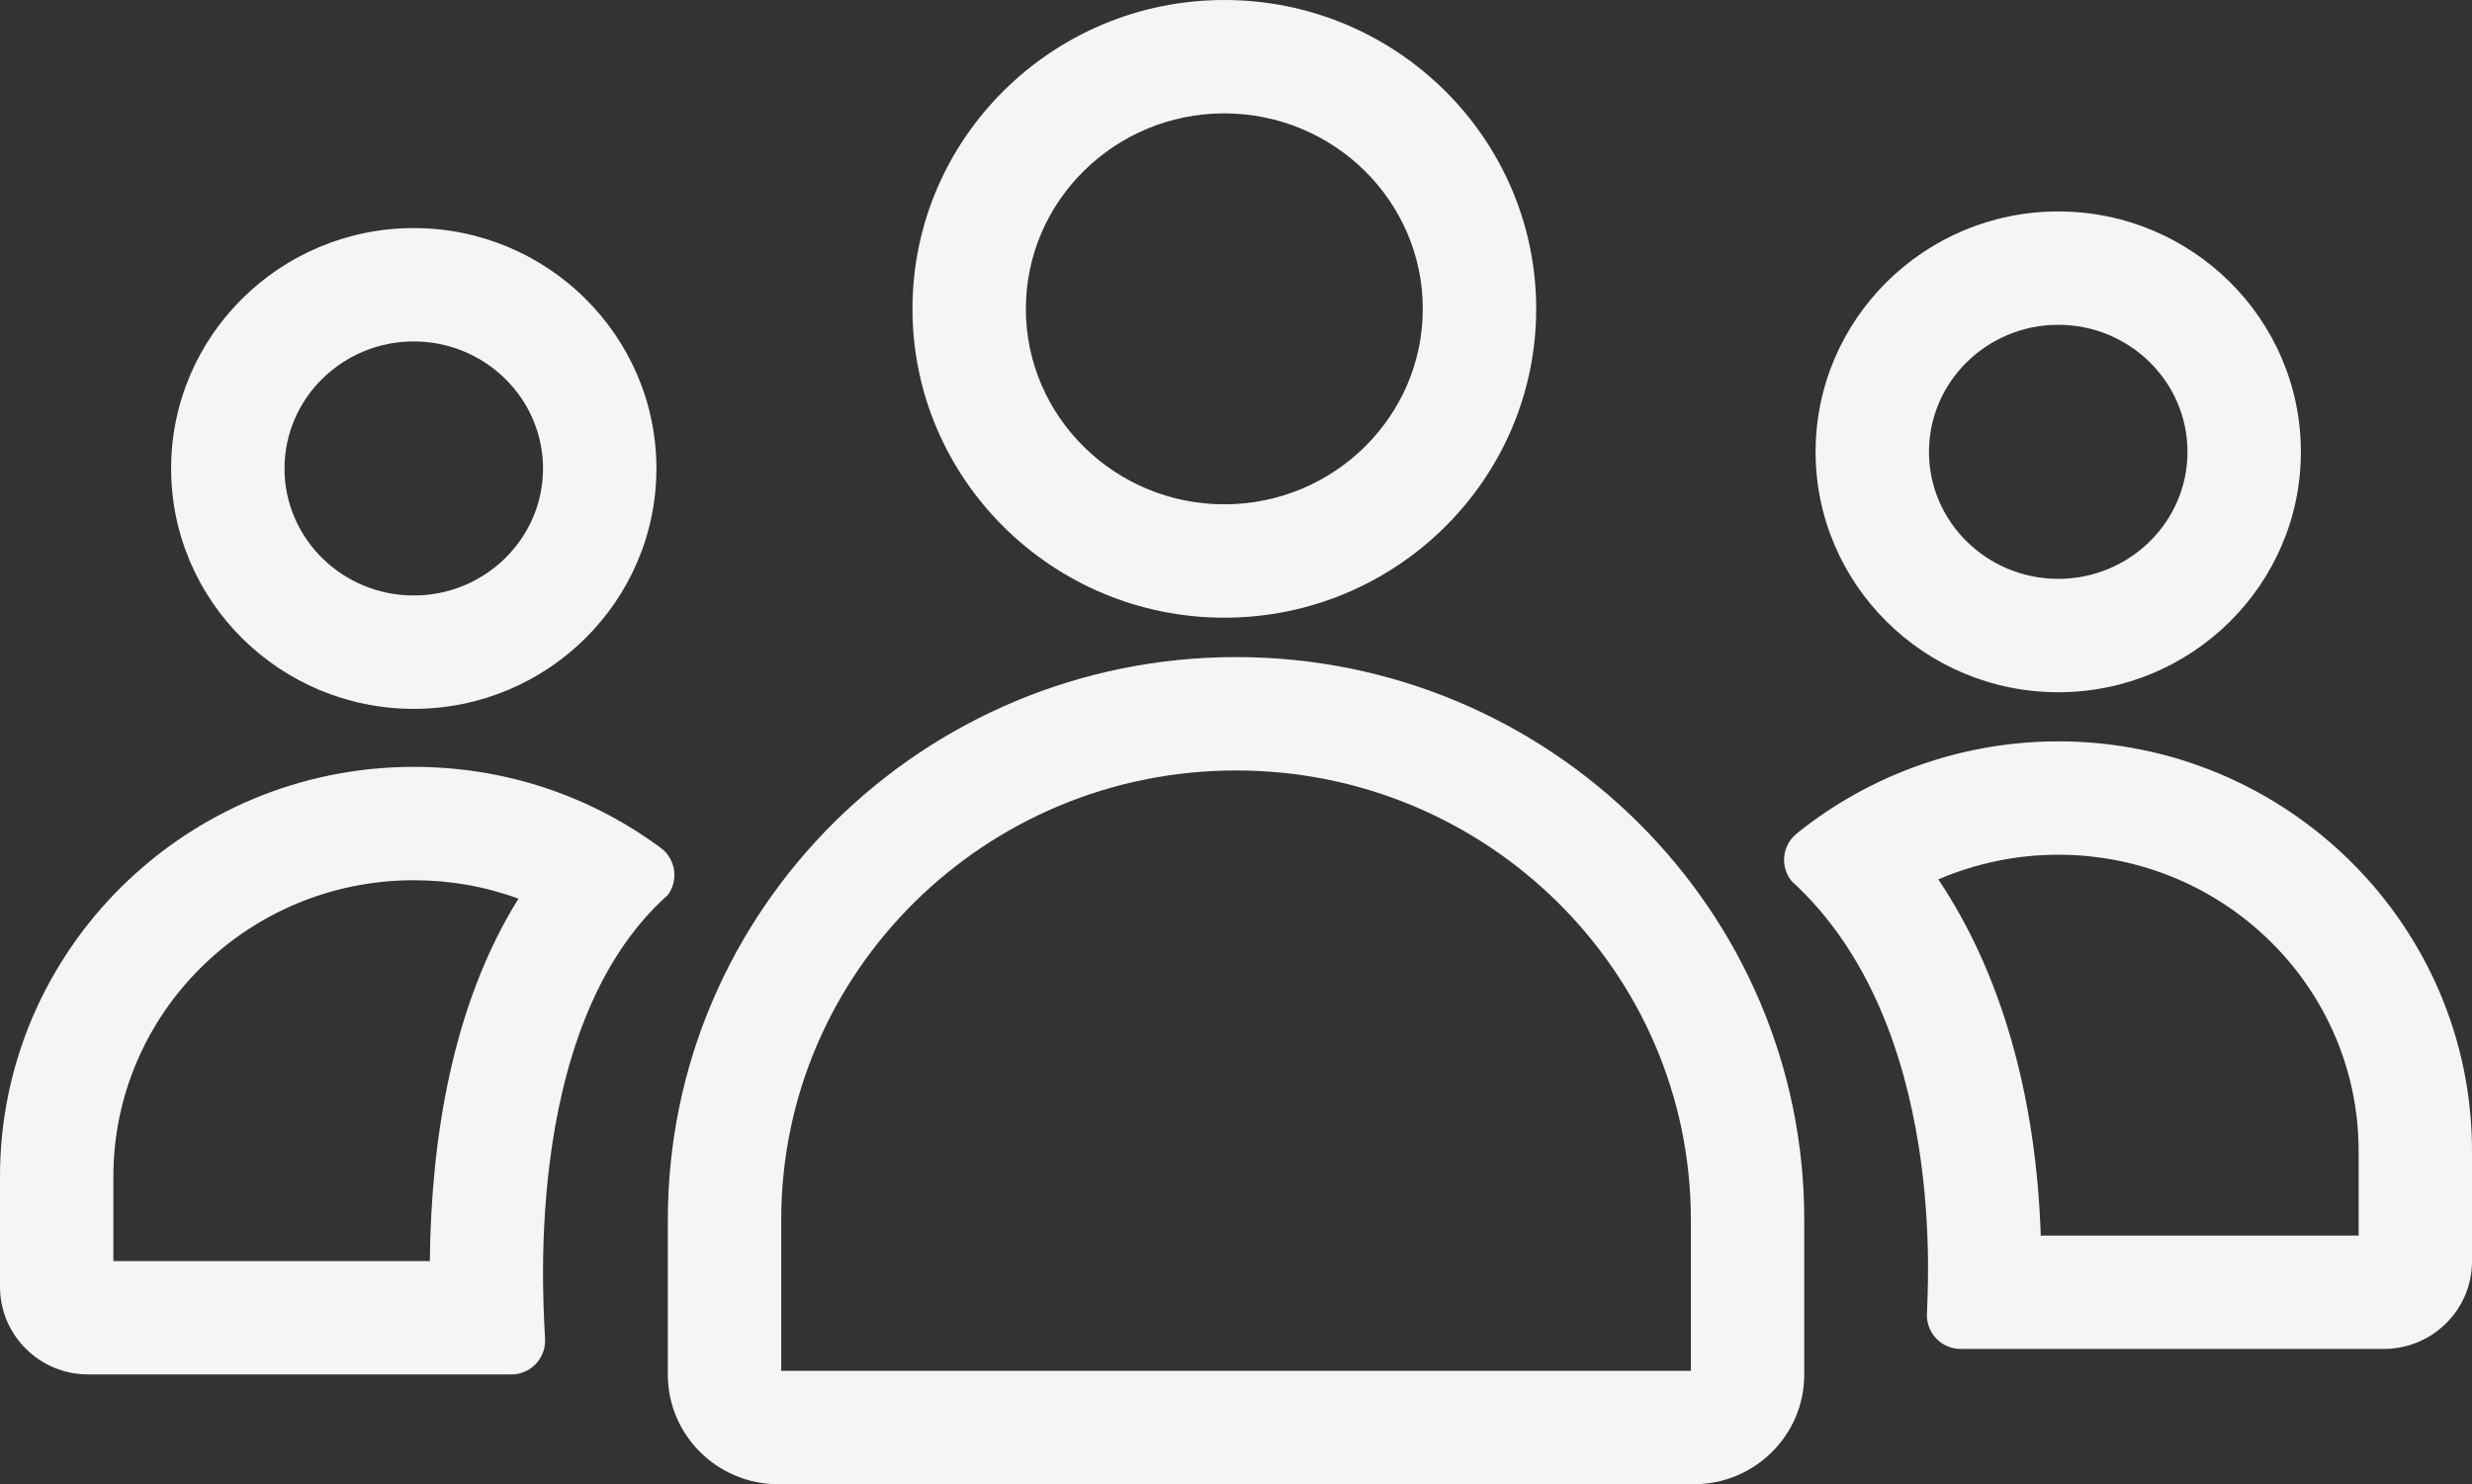 <svg xmlns="http://www.w3.org/2000/svg" width="26.162" height="15.71" viewBox="0 0 26.162 15.71">
  <rect x="0" y="0" width="26.162" height="15.71" fill="#333333" stroke="none"/>
  <g id="groups-light" transform="translate(2)">
    <g id="Path_454" data-name="Path 454" transform="translate(0 -47.914)" fill="none">
      <path d="M2.379,55.417a2.545,2.545,0,1,1,2.568-2.544A2.559,2.559,0,0,1,2.379,55.417Zm1.033,7.045H-1.067A.931.931,0,0,1-2,61.535V60.367a4.363,4.363,0,0,1,4.379-4.336,4.371,4.371,0,0,1,2.613.857.357.357,0,0,1,.075.5c-1.6,1.423-1.3,4.521-1.3,4.718a.357.357,0,0,1-.357.357Zm19.817-.27H18.75a.357.357,0,0,1-.357-.357c0-.2.242-3.068-1.432-4.594a.357.357,0,0,1,.053-.5,4.415,4.415,0,0,1,2.769-.978A4.363,4.363,0,0,1,24.162,60.1v1.168A.931.931,0,0,1,23.229,62.192Zm-3.446-6.951A2.545,2.545,0,1,1,22.351,52.7,2.559,2.559,0,0,1,19.783,55.241Z" stroke="none"/>
      <path d="M 19.783 51.352 C 19.029 51.352 18.415 51.955 18.415 52.697 C 18.415 53.438 19.029 54.041 19.783 54.041 C 20.538 54.041 21.151 53.438 21.151 52.697 C 21.151 51.955 20.538 51.352 19.783 51.352 M 2.379 51.528 C 1.624 51.528 1.011 52.132 1.011 52.873 C 1.011 53.614 1.624 54.217 2.379 54.217 C 3.133 54.217 3.747 53.614 3.747 52.873 C 3.747 52.132 3.133 51.528 2.379 51.528 M 19.783 56.961 C 19.344 56.961 18.912 57.051 18.514 57.222 C 19.174 58.207 19.548 59.498 19.598 60.992 L 22.962 60.992 L 22.962 60.097 C 22.962 58.367 21.536 56.961 19.783 56.961 M 2.379 57.231 C 0.626 57.231 -0.8 58.637 -0.8 60.367 L -0.8 61.262 L 2.549 61.262 C 2.562 59.999 2.776 58.566 3.487 57.426 C 3.136 57.297 2.763 57.231 2.379 57.231 M 19.783 50.152 C 21.199 50.152 22.351 51.293 22.351 52.697 C 22.351 54.1 21.199 55.241 19.783 55.241 C 18.367 55.241 17.215 54.099 17.215 52.697 C 17.215 51.294 18.367 50.152 19.783 50.152 Z M 2.379 50.328 C 3.795 50.328 4.947 51.47 4.947 52.873 C 4.947 54.276 3.795 55.417 2.379 55.417 C 0.963 55.417 -0.189 54.276 -0.189 52.873 C -0.189 51.47 0.963 50.328 2.379 50.328 Z M 19.783 55.761 C 22.198 55.761 24.162 57.706 24.162 60.097 L 24.162 61.265 C 24.162 61.776 23.744 62.192 23.229 62.192 L 18.75 62.192 C 18.553 62.192 18.393 62.032 18.393 61.835 C 18.393 61.638 18.635 58.767 16.961 57.24 C 16.837 57.087 16.861 56.862 17.014 56.738 C 17.793 56.108 18.776 55.761 19.783 55.761 Z M 2.379 56.031 C 3.329 56.031 4.233 56.327 4.992 56.888 C 5.151 57.005 5.185 57.228 5.068 57.387 C 3.471 58.81 3.769 61.908 3.769 62.105 C 3.769 62.302 3.609 62.462 3.412 62.462 L 3.412 62.462 L -1.067 62.462 C -1.581 62.462 -2 62.046 -2 61.535 L -2 60.367 C -2 57.976 -0.036 56.031 2.379 56.031 Z" stroke="none" fill="#f3f5f7"/>
    </g>
    <g id="Path_455" data-name="Path 455" transform="translate(-108.194)" fill="none">
      <path d="M124.122,15.71H114.43a1.165,1.165,0,0,1-1.168-1.159V12.909a6.014,6.014,0,0,1,12.027,0v1.643A1.165,1.165,0,0,1,124.122,15.71Zm-4.97-9.172a3.288,3.288,0,0,1-3.3-3.269,3.3,3.3,0,0,1,6.6,0,3.288,3.288,0,0,1-3.3,3.269Z" stroke="none"/>
      <path d="M 124.089 14.51 L 124.089 12.909 C 124.089 10.287 121.93 8.155 119.276 8.155 C 116.621 8.155 114.462 10.287 114.462 12.909 L 114.462 14.51 L 124.089 14.51 M 119.151 5.338 C 120.309 5.338 121.252 4.41 121.252 3.269 C 121.252 2.128 120.309 1.2 119.151 1.2 C 117.994 1.2 117.051 2.128 117.051 3.269 C 117.051 4.41 117.994 5.338 119.151 5.338 M 124.122 15.71 L 114.43 15.71 C 113.786 15.71 113.262 15.19 113.262 14.551 L 113.262 12.909 C 113.262 9.626 115.959 6.955 119.276 6.955 C 122.592 6.955 125.289 9.626 125.289 12.909 L 125.289 14.551 C 125.289 15.19 124.765 15.71 124.122 15.71 Z M 119.151 6.538 L 119.151 6.538 C 117.332 6.538 115.851 5.071 115.851 3.269 C 115.851 1.466 117.332 3.519897518344806e-06 119.151 3.519897518344806e-06 C 120.971 3.519897518344806e-06 122.452 1.466 122.452 3.269 C 122.452 5.072 120.971 6.538 119.151 6.538 Z" stroke="none" fill="#f3f5f7"/>
    </g>
  </g>
</svg>
